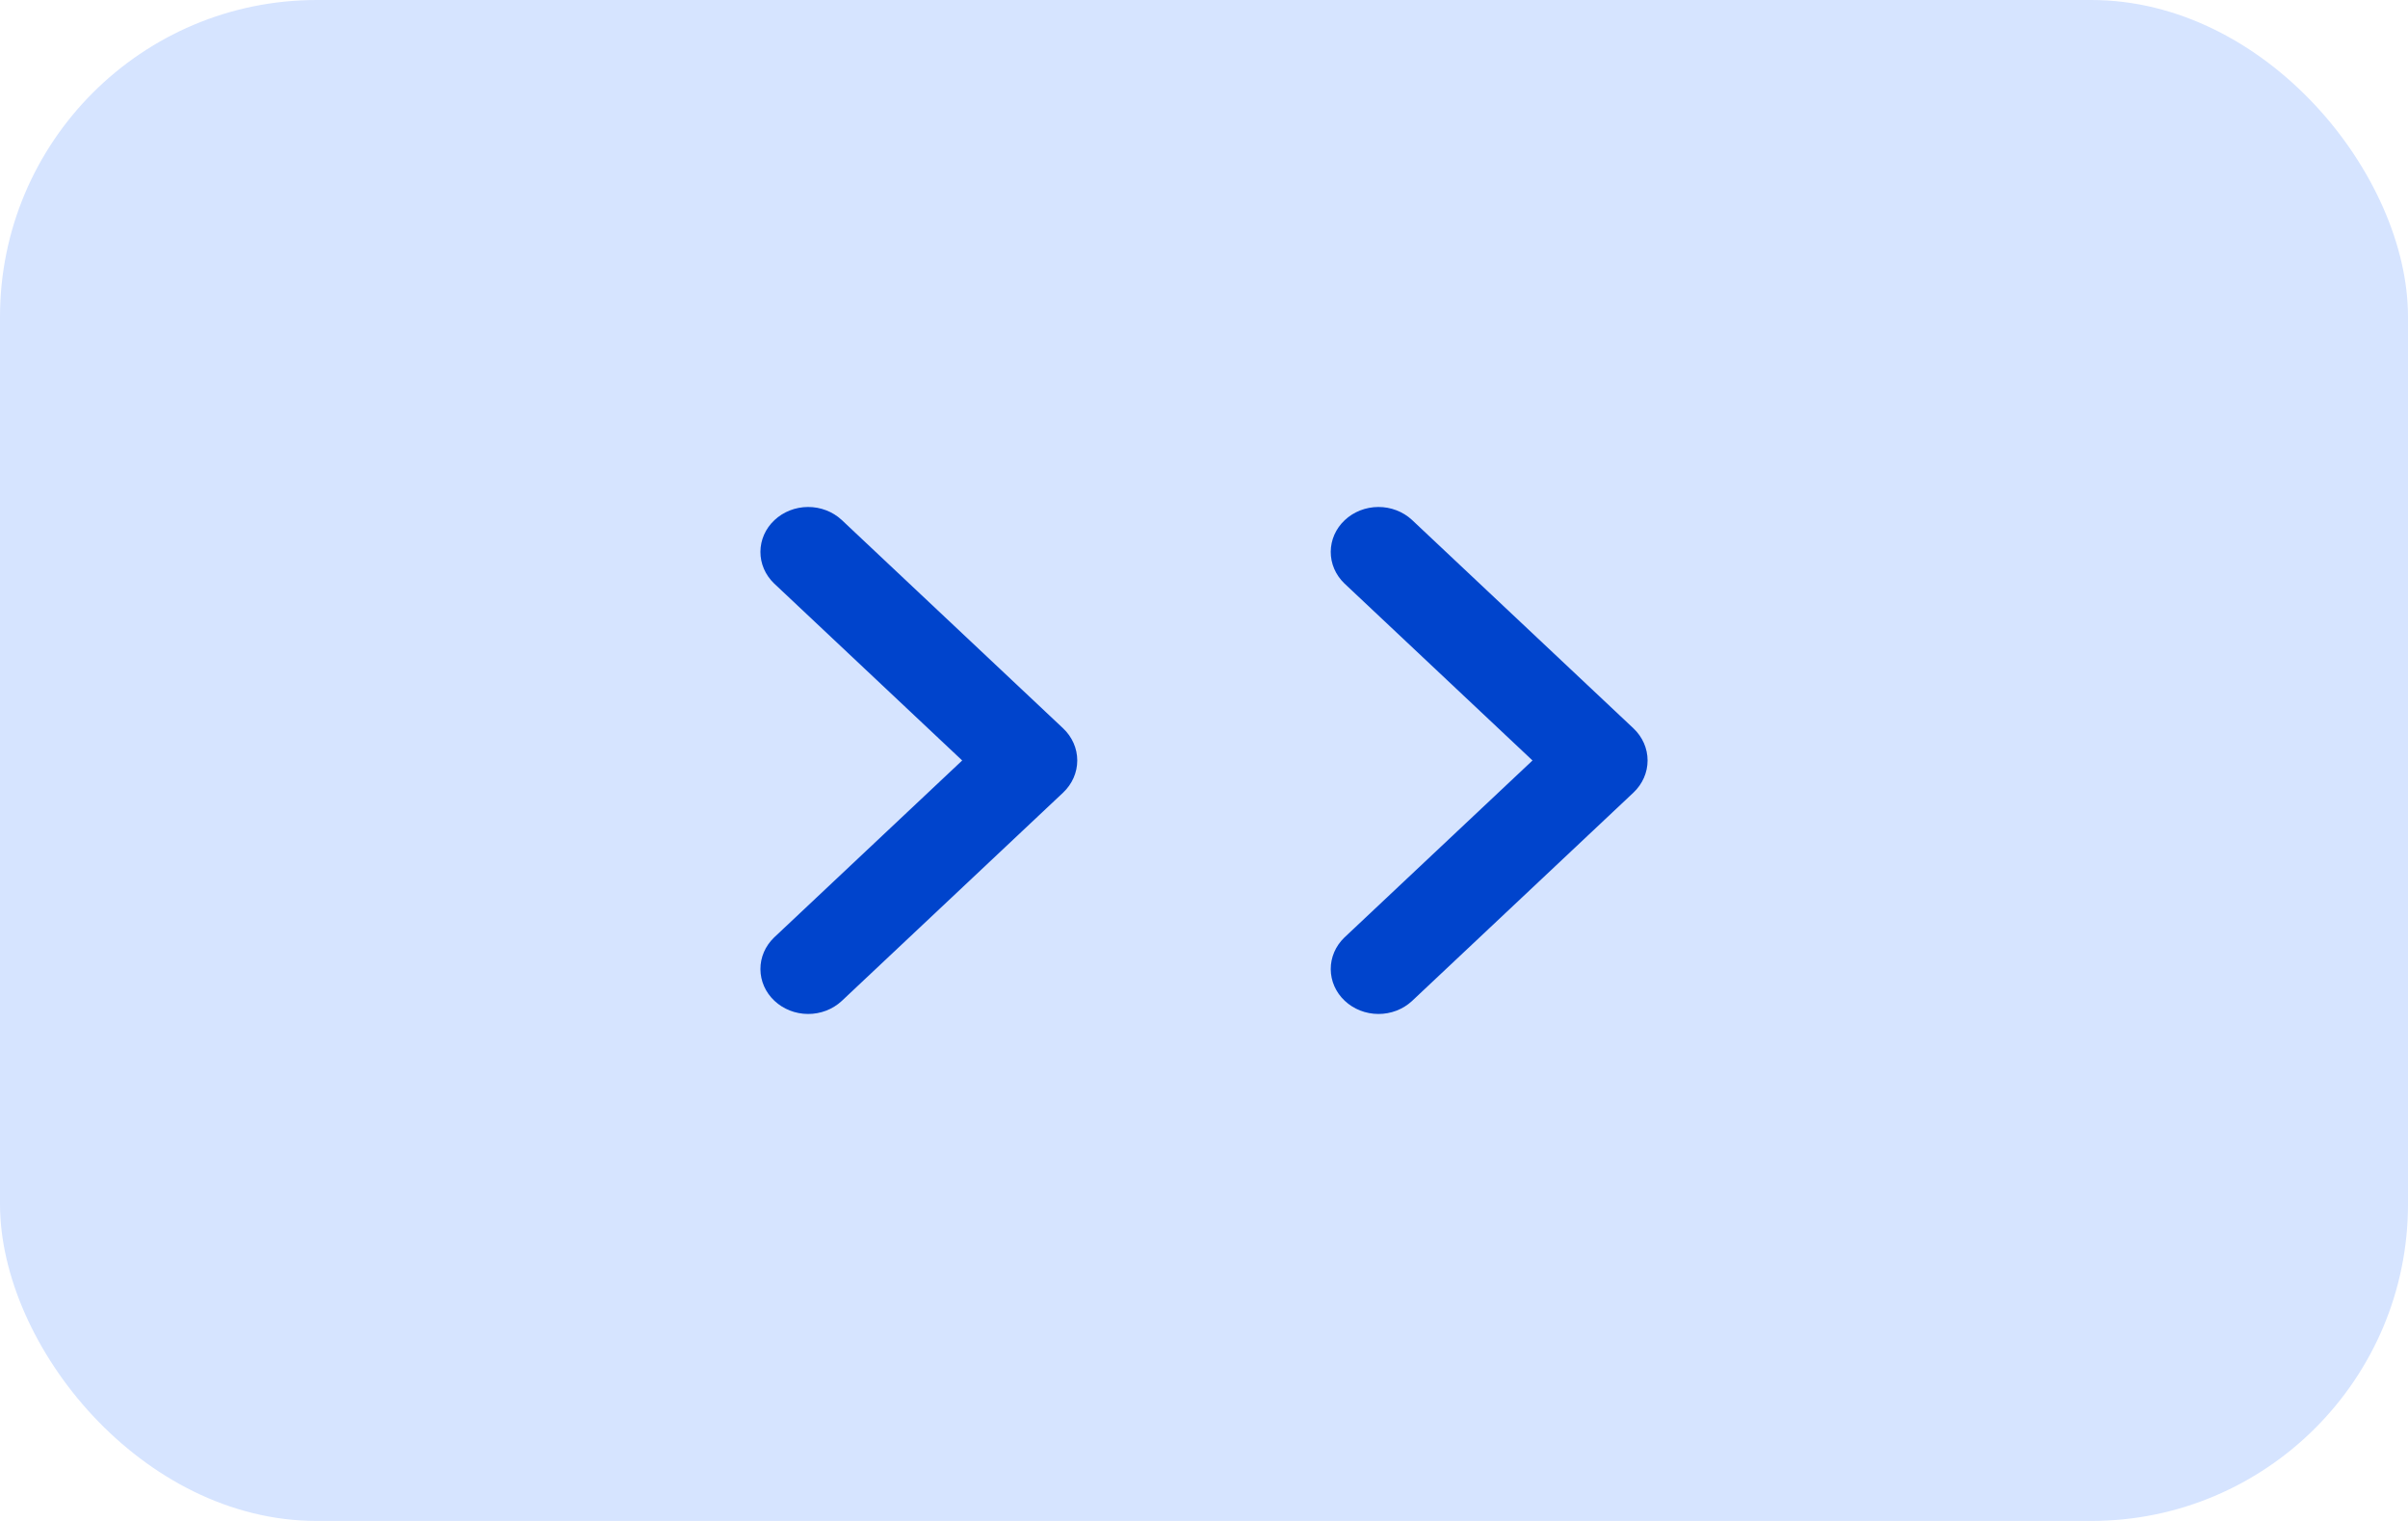 <svg width="38" height="24" viewBox="0 0 38 24" fill="none" xmlns="http://www.w3.org/2000/svg">
<rect width="38" height="24" rx="5" fill="#D6E4FF"/>
<path fill-rule="evenodd" clip-rule="evenodd" d="M16.777 11.493C16.92 11.628 17 11.81 17 12C17 12.19 16.92 12.372 16.777 12.507L13.281 15.797C13.139 15.928 12.948 16.001 12.75 16C12.551 15.999 12.361 15.924 12.221 15.792C12.08 15.66 12.001 15.481 12 15.294C11.999 15.107 12.076 14.928 12.215 14.794L15.184 12L12.215 9.206C12.076 9.072 11.999 8.893 12 8.706C12.001 8.519 12.08 8.34 12.221 8.208C12.361 8.076 12.551 8.001 12.75 8C12.948 7.999 13.139 8.072 13.281 8.203L16.777 11.493Z" fill="#0044CC"/>
<path fill-rule="evenodd" clip-rule="evenodd" d="M25.777 11.493C25.92 11.628 26 11.81 26 12C26 12.19 25.92 12.372 25.777 12.507L22.281 15.797C22.139 15.928 21.948 16.001 21.75 16C21.551 15.999 21.361 15.924 21.221 15.792C21.08 15.66 21.001 15.481 21 15.294C20.999 15.107 21.076 14.928 21.215 14.794L24.184 12L21.215 9.206C21.076 9.072 20.999 8.893 21 8.706C21.001 8.519 21.08 8.34 21.221 8.208C21.361 8.076 21.551 8.001 21.75 8C21.948 7.999 22.139 8.072 22.281 8.203L25.777 11.493Z" fill="#0044CC"/>
</svg>

